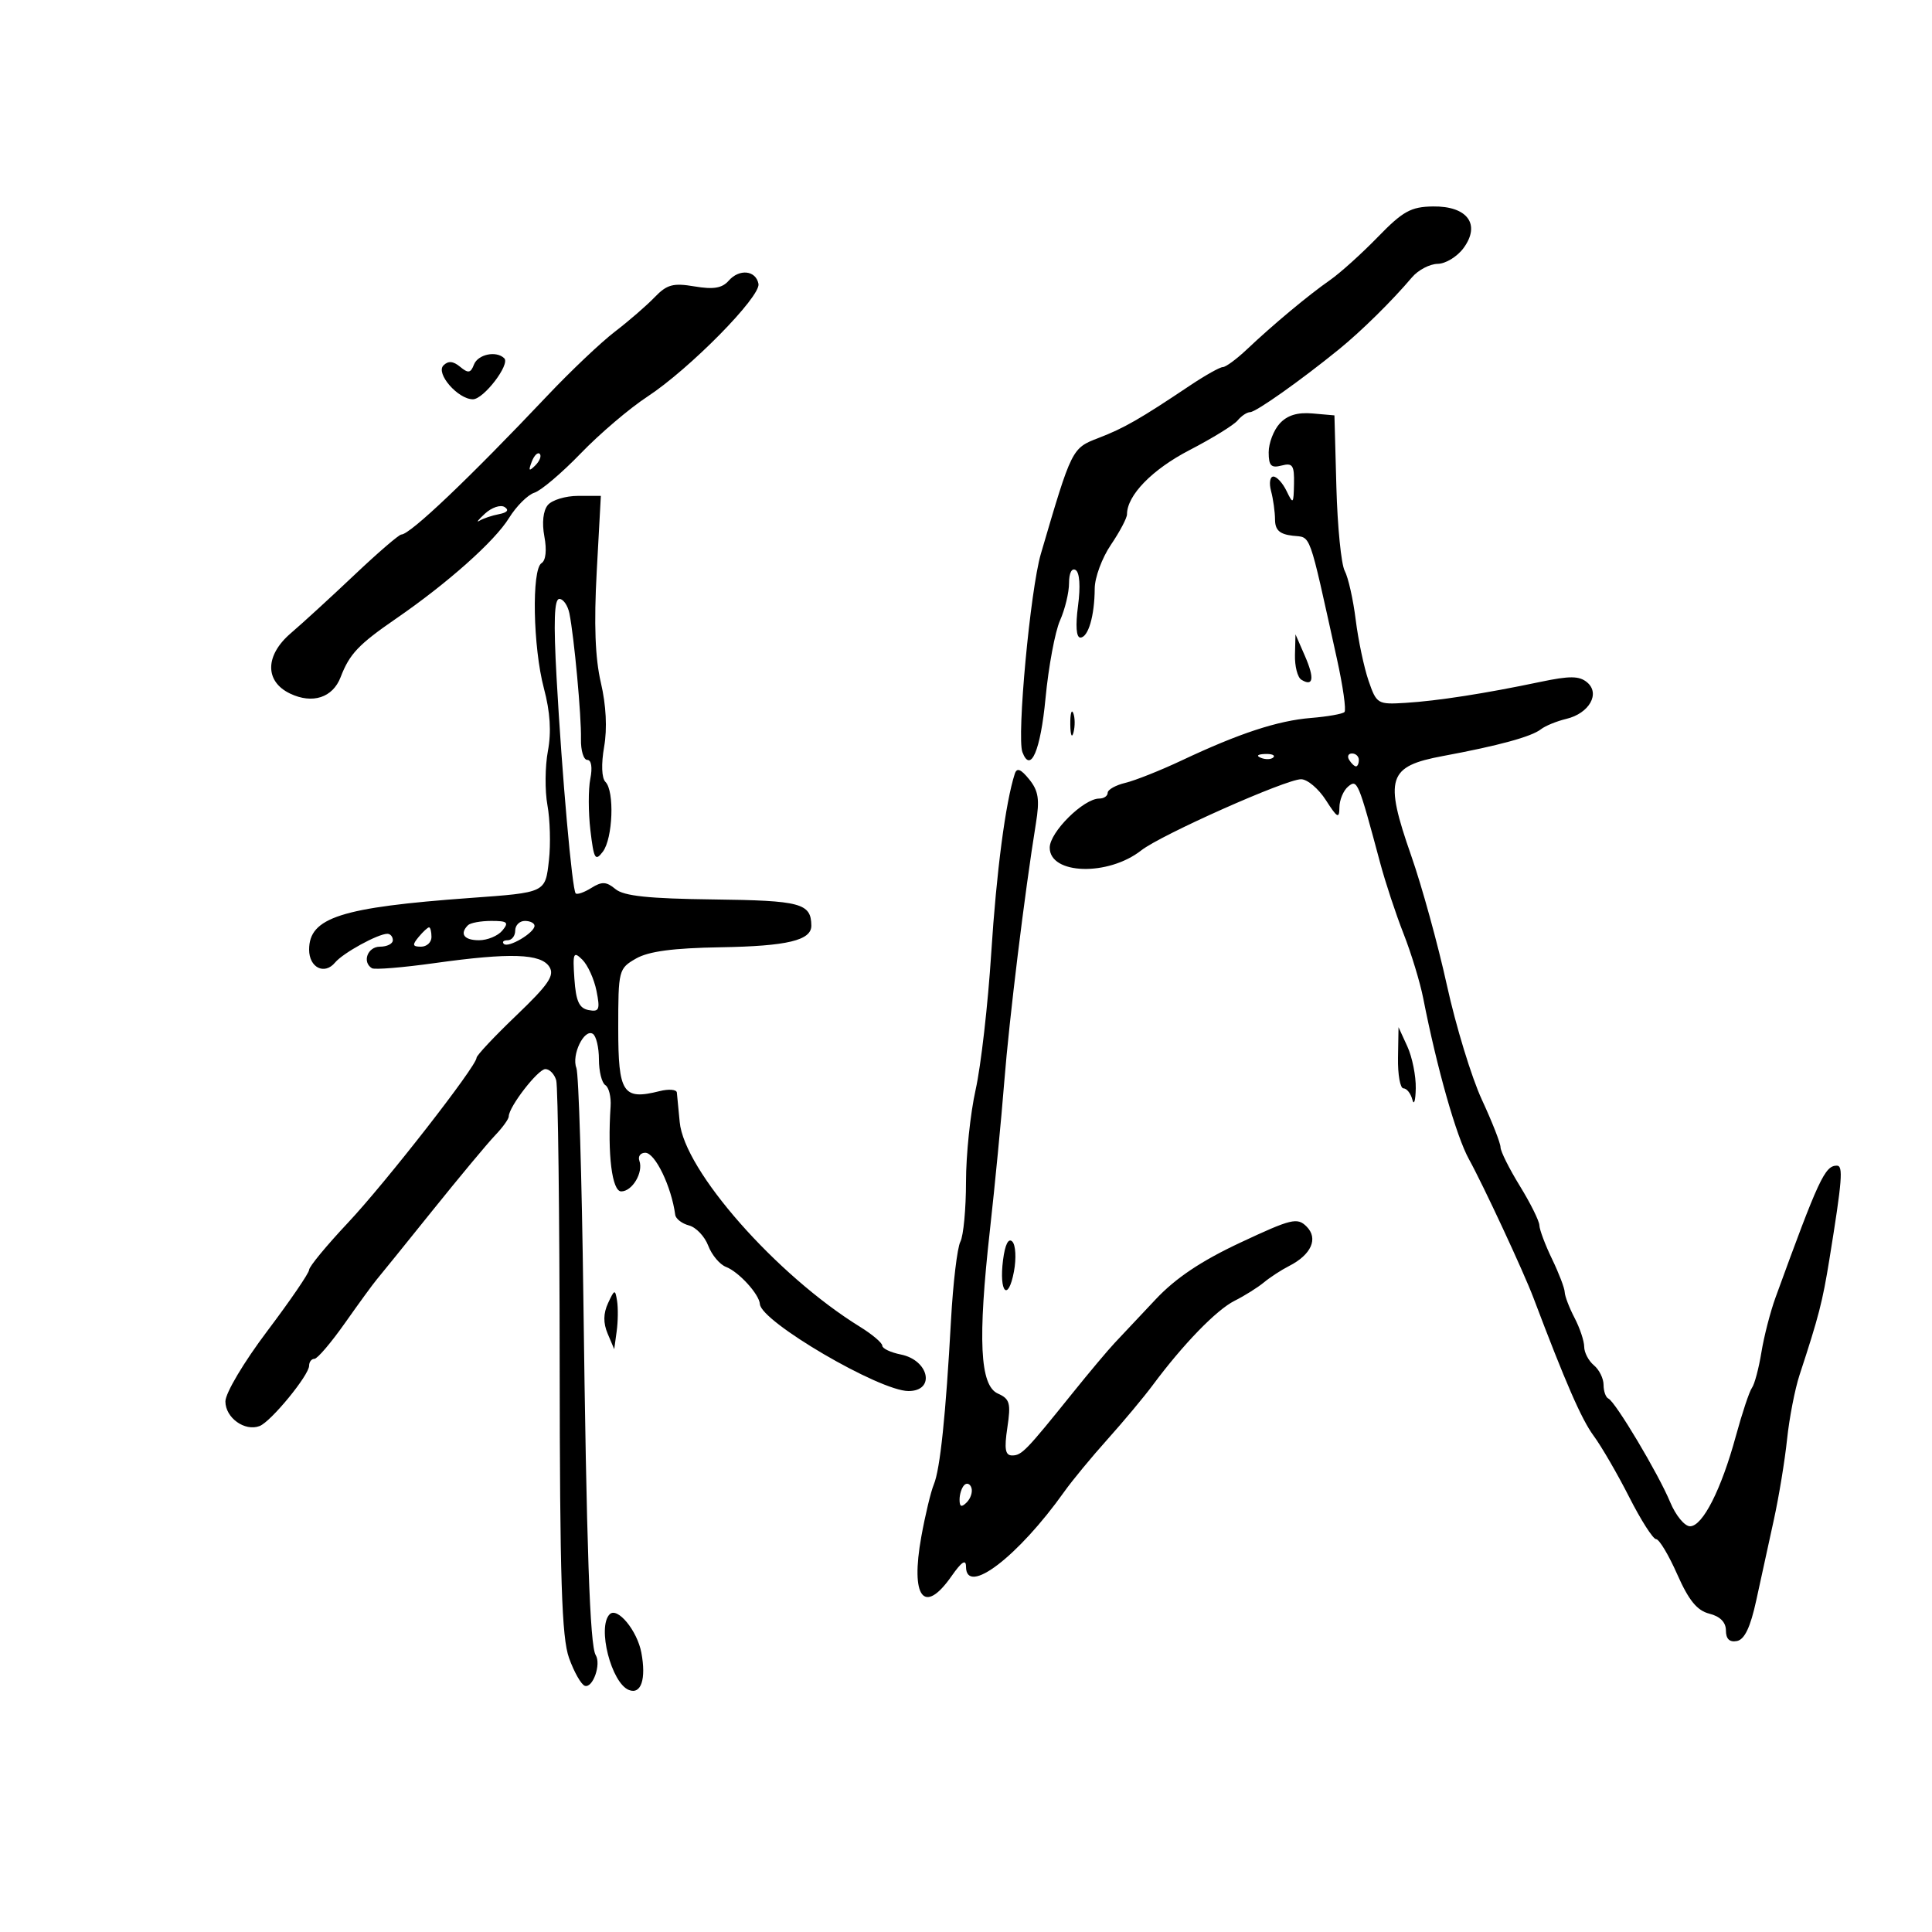 <svg xmlns="http://www.w3.org/2000/svg" width="300" height="300" viewBox="0 0 300 300" version="1.1">
	<path d="M 213.942 36.808 C 211.434 39.388, 208.092 42.400, 206.514 43.500 C 203.156 45.841, 197.698 50.391, 193.604 54.262 C 192.011 55.768, 190.337 57, 189.883 57 C 189.430 57, 187.133 58.289, 184.779 59.865 C 177.004 65.071, 174.541 66.484, 170.597 68 C 166.431 69.601, 166.432 69.599, 161.624 86 C 159.989 91.574, 157.864 114.420, 158.759 116.792 C 160.031 120.165, 161.574 116.567, 162.348 108.424 C 162.815 103.516, 163.828 98.082, 164.598 96.349 C 165.369 94.616, 166 92.002, 166 90.540 C 166 88.980, 166.423 88.144, 167.025 88.515 C 167.649 88.901, 167.794 91.073, 167.396 94.074 C 166.986 97.161, 167.120 99, 167.755 99 C 168.978 99, 169.968 95.624, 169.986 91.390 C 169.994 89.679, 171.125 86.621, 172.500 84.595 C 173.875 82.569, 175 80.438, 175 79.860 C 175 76.911, 178.910 72.896, 184.707 69.893 C 188.226 68.070, 191.587 65.998, 192.175 65.289 C 192.764 64.580, 193.636 64, 194.114 64 C 195.009 64, 201.917 59.118, 207.895 54.259 C 211.387 51.422, 216.166 46.712, 219.250 43.068 C 220.213 41.930, 222.012 40.986, 223.250 40.969 C 224.488 40.951, 226.299 39.839, 227.276 38.496 C 229.950 34.821, 227.848 31.981, 222.509 32.058 C 219.082 32.107, 217.838 32.797, 213.942 36.808 M 113.145 43.592 C 112.135 44.746, 110.786 44.971, 107.848 44.474 C 104.519 43.912, 103.557 44.173, 101.653 46.154 C 100.413 47.444, 97.635 49.850, 95.480 51.500 C 93.325 53.150, 88.623 57.607, 85.031 61.404 C 72.825 74.306, 63.683 83, 62.322 83 C 61.958 83, 58.691 85.813, 55.061 89.250 C 51.432 92.688, 46.981 96.765, 45.171 98.312 C 41.136 101.758, 41.084 105.810, 45.050 107.701 C 48.525 109.358, 51.669 108.335, 52.891 105.150 C 54.274 101.544, 55.666 100.074, 61.500 96.058 C 69.514 90.540, 76.811 84.042, 79.036 80.442 C 80.171 78.606, 81.946 76.834, 82.981 76.506 C 84.017 76.177, 87.257 73.428, 90.182 70.396 C 93.107 67.364, 97.750 63.410, 100.500 61.609 C 107.059 57.313, 118.156 46.050, 117.776 44.075 C 117.370 41.966, 114.802 41.699, 113.145 43.592 M 73.595 56.613 C 73.086 57.940, 72.705 58, 71.446 56.955 C 70.370 56.062, 69.601 55.999, 68.858 56.742 C 67.618 57.982, 71.114 62, 73.432 62 C 75.097 62, 79.247 56.580, 78.304 55.637 C 77.083 54.416, 74.210 55.011, 73.595 56.613 M 198.699 65.780 C 197.764 66.813, 197 68.817, 197 70.235 C 197 72.320, 197.382 72.713, 199 72.290 C 200.716 71.841, 200.990 72.245, 200.932 75.133 C 200.869 78.284, 200.795 78.355, 199.780 76.250 C 199.183 75.013, 198.261 74, 197.731 74 C 197.200 74, 197.038 75.013, 197.370 76.250 C 197.701 77.487, 197.979 79.483, 197.986 80.684 C 197.997 82.309, 198.693 82.948, 200.710 83.184 C 203.652 83.527, 203.112 82.028, 207.588 102.264 C 208.533 106.534, 209.063 110.270, 208.767 110.566 C 208.471 110.862, 206.136 111.275, 203.578 111.483 C 198.395 111.906, 192.456 113.856, 183.500 118.077 C 180.200 119.632, 176.262 121.199, 174.750 121.560 C 173.238 121.921, 172 122.618, 172 123.108 C 172 123.599, 171.412 124, 170.693 124 C 168.258 124, 163 129.212, 163 131.626 C 163 135.818, 172.078 136.086, 177.213 132.047 C 180.284 129.632, 199.675 121, 202.031 121 C 203.006 121, 204.740 122.463, 205.885 124.250 C 207.663 127.027, 207.969 127.190, 207.983 125.372 C 207.992 124.202, 208.604 122.743, 209.343 122.131 C 210.762 120.953, 210.914 121.315, 214.313 134 C 215.123 137.025, 216.759 141.975, 217.948 145 C 219.137 148.025, 220.508 152.525, 220.995 155 C 223.150 165.953, 226.129 176.442, 228.096 180 C 230.320 184.024, 236.583 197.480, 238.103 201.500 C 243.099 214.713, 245.575 220.391, 247.443 222.923 C 248.670 224.586, 251.164 228.883, 252.986 232.473 C 254.808 236.063, 256.688 239, 257.162 239 C 257.637 239, 259.112 241.458, 260.441 244.463 C 262.232 248.511, 263.523 250.093, 265.429 250.571 C 267.099 250.991, 268 251.905, 268 253.182 C 268 254.495, 268.565 255.038, 269.706 254.818 C 270.897 254.589, 271.803 252.682, 272.712 248.495 C 273.427 245.198, 274.655 239.575, 275.440 236 C 276.225 232.425, 277.149 226.800, 277.494 223.500 C 277.839 220.200, 278.712 215.700, 279.434 213.500 C 282.427 204.380, 282.994 202.180, 284.076 195.500 C 286.063 183.222, 286.240 181, 285.227 181 C 283.364 181, 282.399 183.076, 275.695 201.500 C 274.895 203.700, 273.910 207.525, 273.507 210 C 273.104 212.475, 272.445 214.950, 272.043 215.500 C 271.641 216.050, 270.516 219.425, 269.541 223 C 267.280 231.298, 264.383 237, 262.429 237 C 261.587 237, 260.198 235.312, 259.343 233.250 C 257.519 228.853, 250.837 217.650, 249.750 217.167 C 249.338 216.983, 249 216.026, 249 215.039 C 249 214.052, 248.325 212.685, 247.500 212 C 246.675 211.315, 245.997 210.023, 245.994 209.128 C 245.990 208.232, 245.315 206.211, 244.494 204.636 C 243.672 203.060, 242.985 201.260, 242.966 200.636 C 242.947 200.011, 242.063 197.700, 241 195.500 C 239.937 193.300, 239.053 190.944, 239.034 190.265 C 239.015 189.586, 237.650 186.836, 236 184.154 C 234.350 181.473, 233 178.767, 233 178.142 C 233 177.517, 231.696 174.192, 230.101 170.753 C 228.507 167.314, 226.066 159.325, 224.677 153 C 223.288 146.675, 220.793 137.615, 219.131 132.867 C 214.911 120.803, 215.489 118.988, 224.060 117.394 C 232.730 115.782, 237.806 114.395, 239.278 113.237 C 239.950 112.708, 241.725 111.983, 243.221 111.626 C 246.781 110.776, 248.530 107.685, 246.435 105.946 C 245.223 104.940, 243.744 104.927, 239.206 105.880 C 230.614 107.685, 223.219 108.835, 218.248 109.141 C 213.910 109.408, 213.749 109.312, 212.506 105.696 C 211.803 103.650, 210.906 99.394, 210.513 96.238 C 210.119 93.082, 209.352 89.665, 208.807 88.644 C 208.262 87.623, 207.680 81.773, 207.513 75.644 L 207.210 64.500 203.804 64.201 C 201.462 63.996, 199.867 64.489, 198.699 65.780 M 82.564 71.707 C 82.022 73.132, 82.136 73.247, 83.124 72.267 C 83.808 71.588, 84.115 70.781, 83.807 70.474 C 83.499 70.166, 82.940 70.721, 82.564 71.707 M 85.063 78.424 C 84.338 79.298, 84.132 81.187, 84.530 83.310 C 84.926 85.417, 84.753 87.034, 84.090 87.444 C 82.531 88.408, 82.759 100.507, 84.457 106.884 C 85.435 110.560, 85.632 113.648, 85.077 116.620 C 84.629 119.014, 84.597 122.796, 85.005 125.025 C 85.412 127.254, 85.519 131.091, 85.241 133.553 C 84.667 138.648, 84.807 138.580, 73 139.436 C 52.949 140.891, 48 142.479, 48 147.461 C 48 150.254, 50.390 151.440, 52.032 149.461 C 53.261 147.980, 58.687 145, 60.154 145 C 60.619 145, 61 145.450, 61 146 C 61 146.550, 60.100 147, 59 147 C 57.082 147, 56.192 149.383, 57.750 150.345 C 58.163 150.600, 62.550 150.242, 67.500 149.549 C 79.223 147.910, 84.002 148.067, 85.310 150.135 C 86.149 151.461, 85.180 152.884, 80.172 157.679 C 76.777 160.929, 74 163.885, 74 164.248 C 74 165.542, 59.914 183.611, 54.009 189.892 C 50.704 193.407, 48 196.685, 48 197.177 C 48 197.668, 45.075 201.948, 41.500 206.688 C 37.859 211.515, 35 216.322, 35 217.617 C 35 220.152, 38.011 222.317, 40.310 221.435 C 42.077 220.756, 48 213.535, 48 212.059 C 48 211.476, 48.371 211, 48.825 211 C 49.279 211, 51.416 208.493, 53.575 205.429 C 55.734 202.364, 57.950 199.327, 58.500 198.679 C 59.050 198.030, 62.935 193.225, 67.133 188 C 71.332 182.775, 75.719 177.506, 76.883 176.292 C 78.047 175.077, 79 173.755, 79 173.354 C 79 171.879, 83.537 166.013, 84.683 166.007 C 85.333 166.003, 86.092 166.787, 86.369 167.750 C 86.645 168.713, 86.887 188.400, 86.905 211.500 C 86.932 245.274, 87.218 254.277, 88.364 257.465 C 89.148 259.646, 90.249 261.583, 90.810 261.770 C 92.050 262.183, 93.379 258.423, 92.498 256.997 C 91.598 255.540, 91.076 240.417, 90.584 201.500 C 90.348 182.800, 89.860 166.748, 89.500 165.828 C 88.716 163.824, 90.703 159.698, 92.050 160.531 C 92.573 160.854, 93 162.640, 93 164.500 C 93 166.360, 93.448 168.159, 93.996 168.498 C 94.544 168.836, 94.912 170.325, 94.813 171.807 C 94.318 179.261, 95.036 185, 96.465 185 C 98.180 185, 99.928 182.053, 99.282 180.250 C 99.035 179.563, 99.447 179, 100.197 179 C 101.729 179, 104.257 184.237, 104.848 188.633 C 104.931 189.257, 105.895 190.001, 106.988 190.287 C 108.081 190.573, 109.425 191.987, 109.973 193.429 C 110.521 194.871, 111.764 196.355, 112.735 196.727 C 114.720 197.487, 117.901 200.977, 117.996 202.500 C 118.166 205.225, 136.581 216, 141.068 216 C 145.288 216, 144.279 211.206, 139.874 210.325 C 138.293 210.009, 137 209.393, 137 208.957 C 137 208.520, 135.440 207.199, 133.533 206.021 C 120.517 197.976, 106.230 181.744, 105.543 174.218 C 105.356 172.173, 105.157 170.114, 105.101 169.642 C 105.046 169.169, 103.837 169.075, 102.415 169.432 C 96.725 170.860, 96 169.755, 96 159.648 C 96 150.644, 96.063 150.395, 98.750 148.848 C 100.707 147.722, 104.498 147.215, 111.892 147.092 C 122.254 146.918, 126.014 146.018, 125.985 143.715 C 125.941 140.256, 124.346 139.831, 110.792 139.665 C 100.718 139.542, 96.868 139.136, 95.572 138.060 C 94.153 136.882, 93.471 136.849, 91.821 137.879 C 90.713 138.572, 89.619 138.953, 89.392 138.725 C 88.841 138.175, 87.271 120.459, 86.425 105.250 C 85.940 96.535, 86.063 93, 86.852 93 C 87.463 93, 88.167 94.013, 88.417 95.250 C 89.153 98.891, 90.290 111.229, 90.213 114.750 C 90.174 116.537, 90.616 118, 91.196 118 C 91.828 118, 92.015 119.173, 91.664 120.931 C 91.342 122.542, 91.348 126.143, 91.678 128.931 C 92.209 133.413, 92.433 133.798, 93.608 132.251 C 95.165 130.199, 95.441 122.841, 94.015 121.415 C 93.422 120.822, 93.340 118.658, 93.809 115.965 C 94.305 113.122, 94.121 109.502, 93.302 106 C 92.411 102.188, 92.214 96.894, 92.659 88.750 L 93.300 77 89.772 77 C 87.832 77, 85.713 77.641, 85.063 78.424 M 75.307 79.755 C 74.261 80.715, 73.877 81.211, 74.453 80.858 C 75.029 80.504, 76.400 80.044, 77.500 79.834 C 78.778 79.591, 79.087 79.193, 78.354 78.732 C 77.724 78.335, 76.353 78.796, 75.307 79.755 M 201.082 101.691 C 201.037 103.446, 201.480 105.179, 202.067 105.541 C 203.935 106.696, 204.145 105.333, 202.632 101.866 L 201.163 98.500 201.082 101.691 M 166.195 112.500 C 166.215 114.150, 166.439 114.704, 166.693 113.731 C 166.947 112.758, 166.930 111.408, 166.656 110.731 C 166.382 110.054, 166.175 110.850, 166.195 112.500 M 195.813 117.683 C 196.534 117.972, 197.397 117.936, 197.729 117.604 C 198.061 117.272, 197.471 117.036, 196.417 117.079 C 195.252 117.127, 195.015 117.364, 195.813 117.683 M 209.500 118 C 209.840 118.550, 210.316 119, 210.559 119 C 210.802 119, 211 118.550, 211 118 C 211 117.450, 210.523 117, 209.941 117 C 209.359 117, 209.160 117.450, 209.500 118 M 157.577 120.149 C 156.138 124.593, 154.725 135.345, 153.918 148 C 153.409 155.975, 152.320 165.514, 151.497 169.197 C 150.673 172.881, 150 179.323, 150 183.513 C 150 187.703, 149.606 191.889, 149.124 192.816 C 148.642 193.742, 147.988 199.225, 147.671 205 C 146.861 219.747, 145.981 228.170, 145.005 230.500 C 144.544 231.600, 143.669 235.249, 143.061 238.609 C 141.348 248.072, 143.477 250.859, 147.750 244.747 C 149.316 242.506, 150 242.056, 150 243.264 C 150 247.898, 158.083 241.729, 165.278 231.604 C 166.491 229.897, 169.512 226.238, 171.992 223.473 C 174.471 220.707, 177.625 216.930, 179 215.078 C 183.708 208.739, 188.888 203.398, 191.694 201.992 C 193.237 201.219, 195.291 199.932, 196.257 199.132 C 197.223 198.332, 198.979 197.188, 200.159 196.589 C 203.623 194.830, 204.742 192.313, 202.885 190.457 C 201.444 189.015, 200.535 189.236, 192.600 192.953 C 186.517 195.803, 182.555 198.457, 179.448 201.766 C 177.002 204.369, 174.151 207.400, 173.113 208.500 C 172.075 209.600, 169.130 213.106, 166.568 216.291 C 159.307 225.318, 158.647 226, 157.164 226 C 156.090 226, 155.921 225.013, 156.422 221.669 C 156.991 217.881, 156.806 217.219, 154.947 216.390 C 152.156 215.144, 151.811 208.044, 153.715 191 C 154.482 184.125, 155.484 173.775, 155.940 168 C 156.713 158.216, 159.119 138.562, 160.854 127.866 C 161.460 124.129, 161.258 122.802, 159.811 121.014 C 158.509 119.407, 157.895 119.169, 157.577 120.149 M 72.667 143.667 C 71.328 145.006, 72.057 146, 74.378 146 C 75.685 146, 77.315 145.325, 78 144.500 C 79.059 143.224, 78.803 143, 76.289 143 C 74.663 143, 73.033 143.300, 72.667 143.667 M 80 144.500 C 80 145.325, 79.475 146, 78.833 146 C 78.192 146, 77.923 146.256, 78.236 146.569 C 78.918 147.251, 83 144.844, 83 143.759 C 83 143.342, 82.325 143, 81.500 143 C 80.675 143, 80 143.675, 80 144.500 M 65 145.500 C 63.980 146.729, 64.049 147, 65.378 147 C 66.270 147, 67 146.325, 67 145.500 C 67 144.675, 66.830 144, 66.622 144 C 66.415 144, 65.685 144.675, 65 145.500 M 89.192 151.991 C 89.430 155.465, 89.929 156.564, 91.395 156.843 C 93.049 157.157, 93.205 156.777, 92.623 153.865 C 92.256 152.029, 91.264 149.846, 90.419 149.013 C 89.041 147.655, 88.915 147.961, 89.192 151.991 M 217.081 164.250 C 217.037 166.863, 217.417 169, 217.927 169 C 218.436 169, 219.059 169.787, 219.311 170.750 C 219.562 171.713, 219.800 170.925, 219.839 169 C 219.878 167.075, 219.292 164.150, 218.536 162.500 L 217.162 159.500 217.081 164.250 M 155.750 195.669 C 155.107 200.709, 156.549 202.219, 157.444 197.444 C 157.827 195.404, 157.712 193.312, 157.189 192.789 C 156.587 192.187, 156.058 193.247, 155.750 195.669 M 94.419 202.350 C 93.673 203.960, 93.654 205.428, 94.357 207.091 L 95.376 209.500 95.756 206.736 C 95.965 205.216, 95.993 203.083, 95.818 201.995 C 95.523 200.162, 95.421 200.188, 94.419 202.350 M 149.729 230.604 C 149.328 231.005, 149 232.023, 149 232.867 C 149 233.992, 149.296 234.104, 150.113 233.288 C 150.724 232.676, 151.053 231.657, 150.842 231.025 C 150.631 230.393, 150.130 230.203, 149.729 230.604 M 94.669 250.664 C 92.696 252.637, 94.928 261.375, 97.673 262.428 C 99.556 263.150, 100.358 260.723, 99.590 256.630 C 98.946 253.194, 95.869 249.465, 94.669 250.664" stroke="none" fill="black" fill-rule="evenodd"/>
</svg>